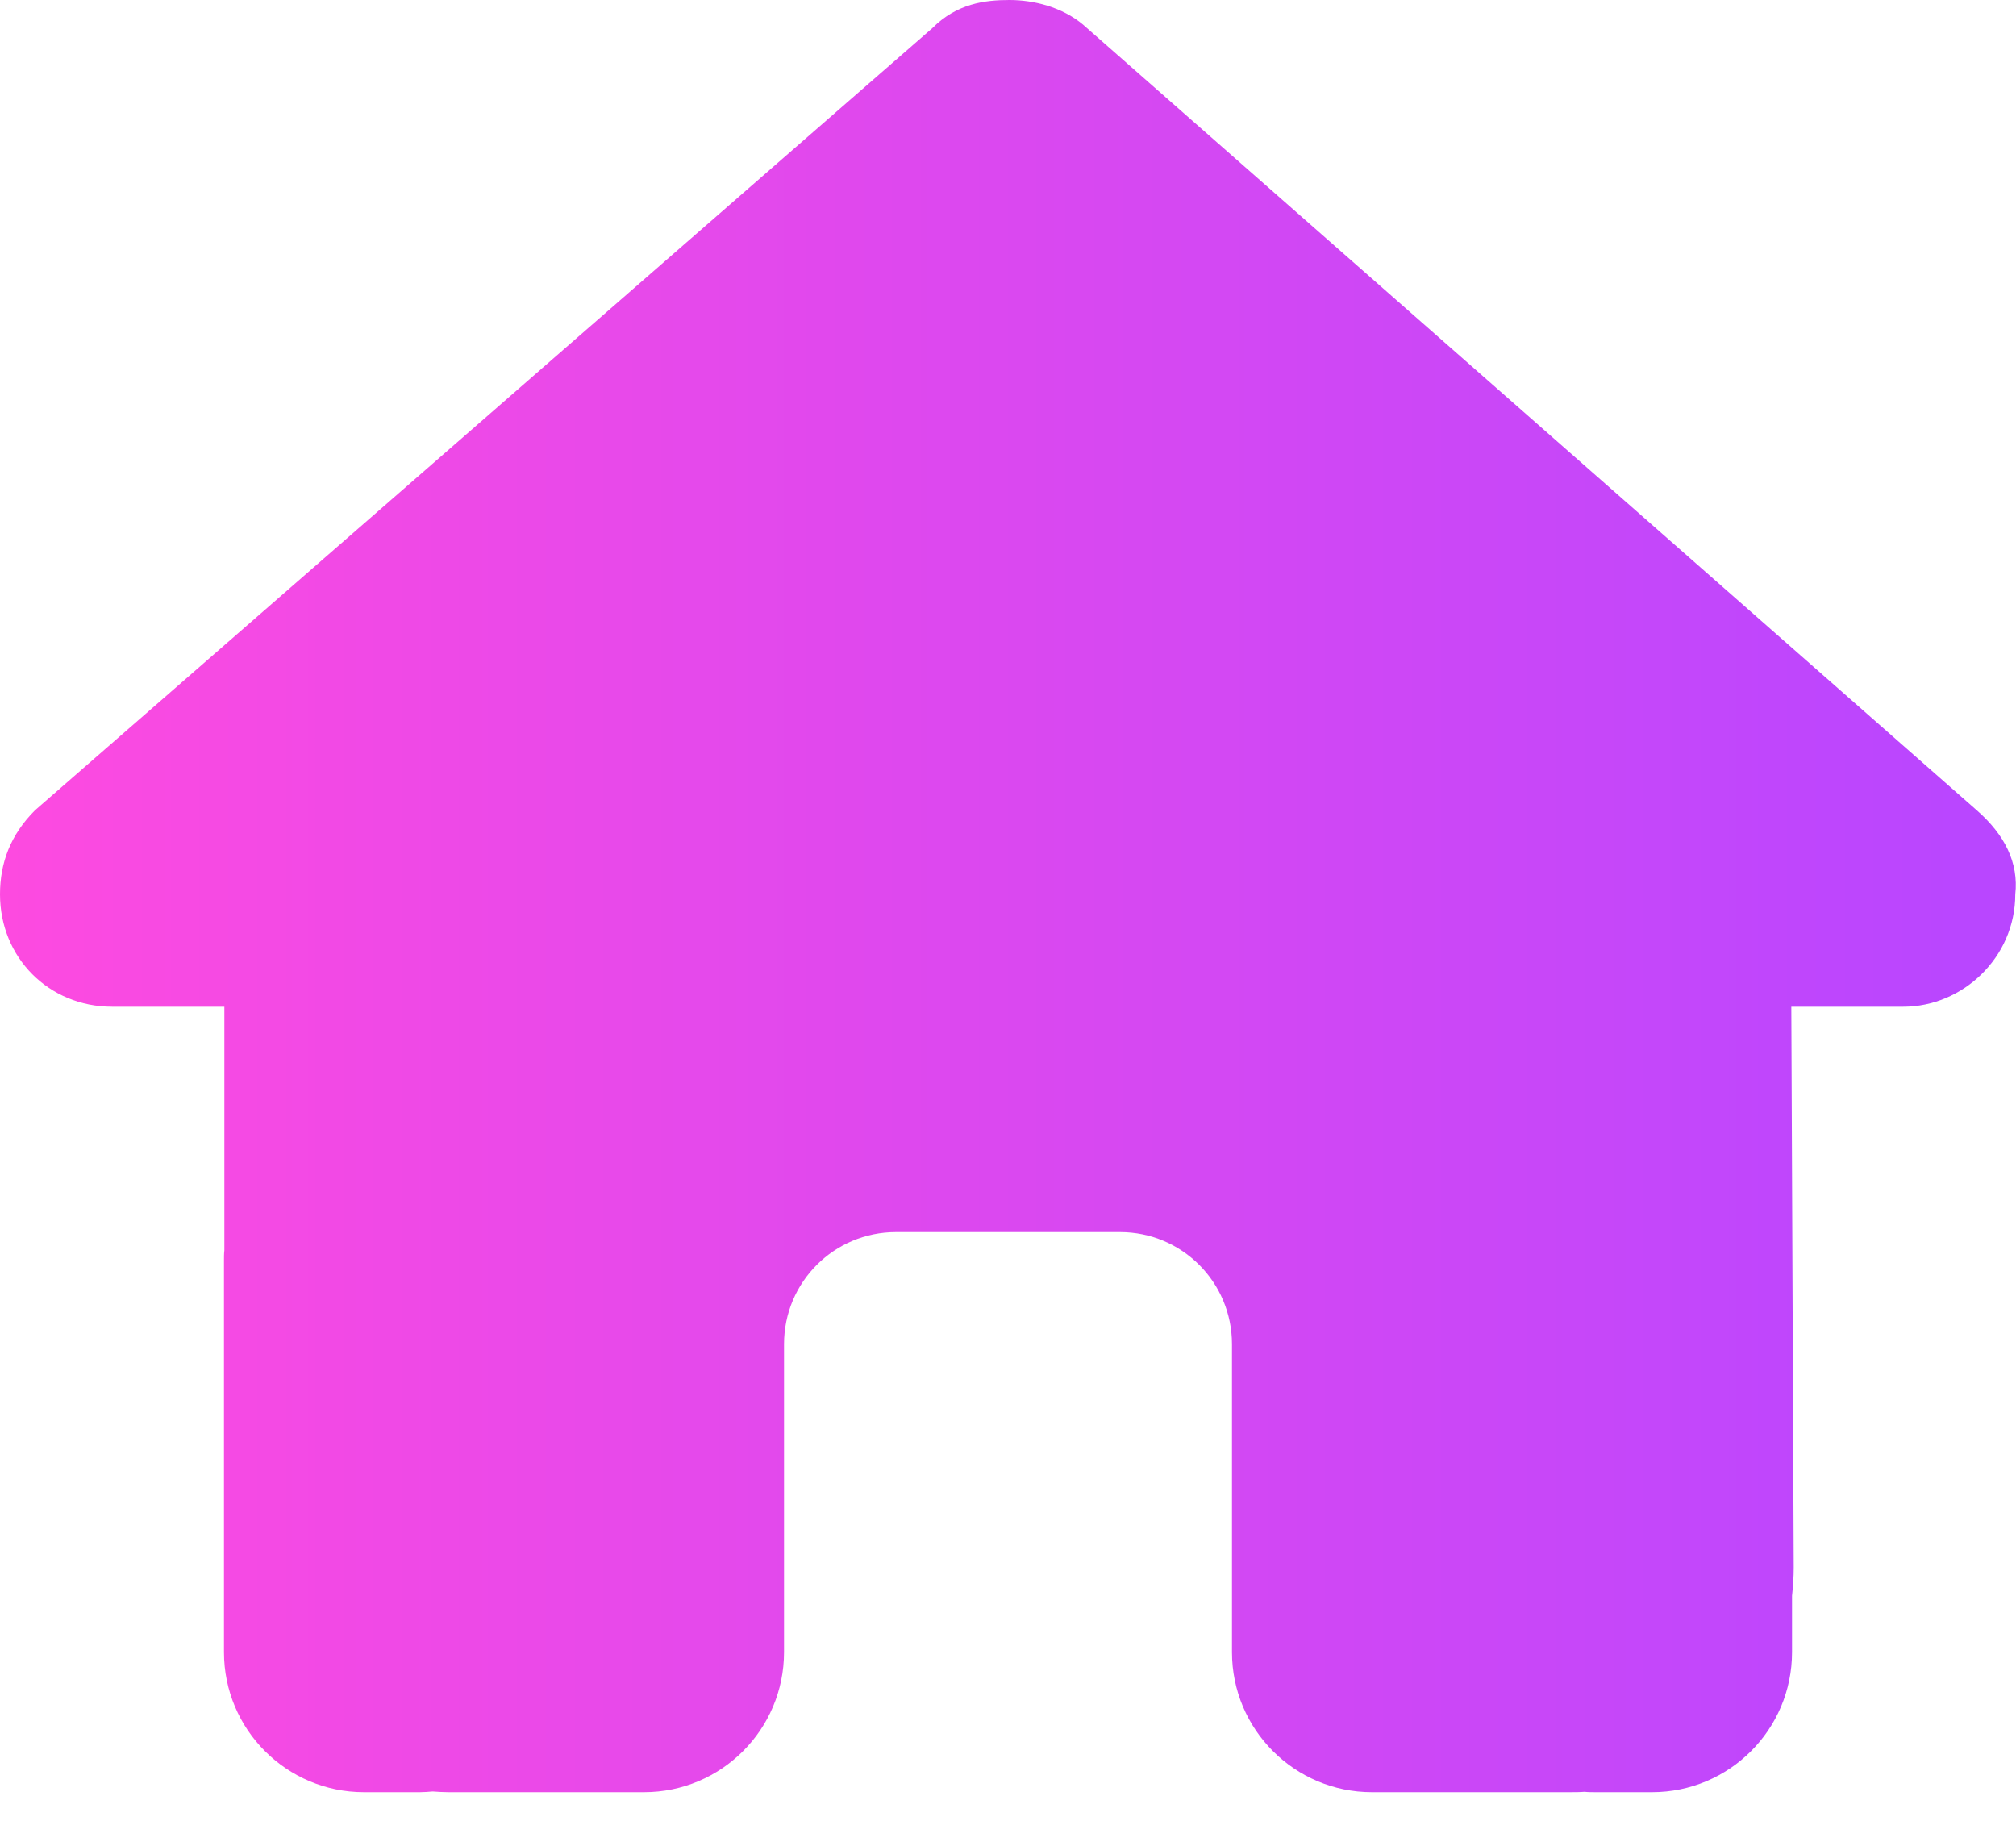 <svg width="31" height="28" viewBox="0 0 31 28" fill="none" xmlns="http://www.w3.org/2000/svg">
<g clip-path="url(#clip0_34_1015)">
<path d="M30.989 13.751C30.989 14.72 30.182 15.479 29.267 15.479H27.545L27.582 24.1C27.582 24.246 27.572 24.391 27.556 24.536V25.403C27.556 26.592 26.592 27.556 25.403 27.556H24.542C24.483 27.556 24.423 27.556 24.364 27.55C24.289 27.556 24.213 27.556 24.138 27.556H21.097C19.908 27.556 18.944 26.592 18.944 25.403V20.667C18.944 19.714 18.175 18.944 17.222 18.944H13.778C12.825 18.944 12.056 19.714 12.056 20.667V25.403C12.056 26.592 11.092 27.556 9.903 27.556H6.894C6.814 27.556 6.733 27.55 6.652 27.545C6.588 27.55 6.523 27.556 6.458 27.556H5.597C4.408 27.556 3.444 26.592 3.444 25.403V19.375C3.444 19.327 3.444 19.273 3.45 19.224V15.479H1.722C0.753 15.479 0 14.725 0 13.751C0 13.267 0.161 12.836 0.538 12.459L14.338 0.431C14.714 0.054 15.145 0 15.521 0C15.898 0 16.329 0.108 16.652 0.377L30.397 12.459C30.828 12.836 31.043 13.267 30.989 13.751Z" fill="url(#paint0_linear_34_1015)"/>
</g>
<defs>
<linearGradient id="paint0_linear_34_1015" x1="0" y1="13.778" x2="30.37" y2="13.778" gradientUnits="userSpaceOnUse">
<stop stop-color="#FD4AE0"/>
<stop offset="0.035" stop-color="#FB4AE1"/>
<stop offset="1" stop-color="#B946FF"/>
</linearGradient>
<clipPath id="clip0_34_1015">
<rect width="31" height="27.556" fill="white"/>
</clipPath>
</defs>
</svg>